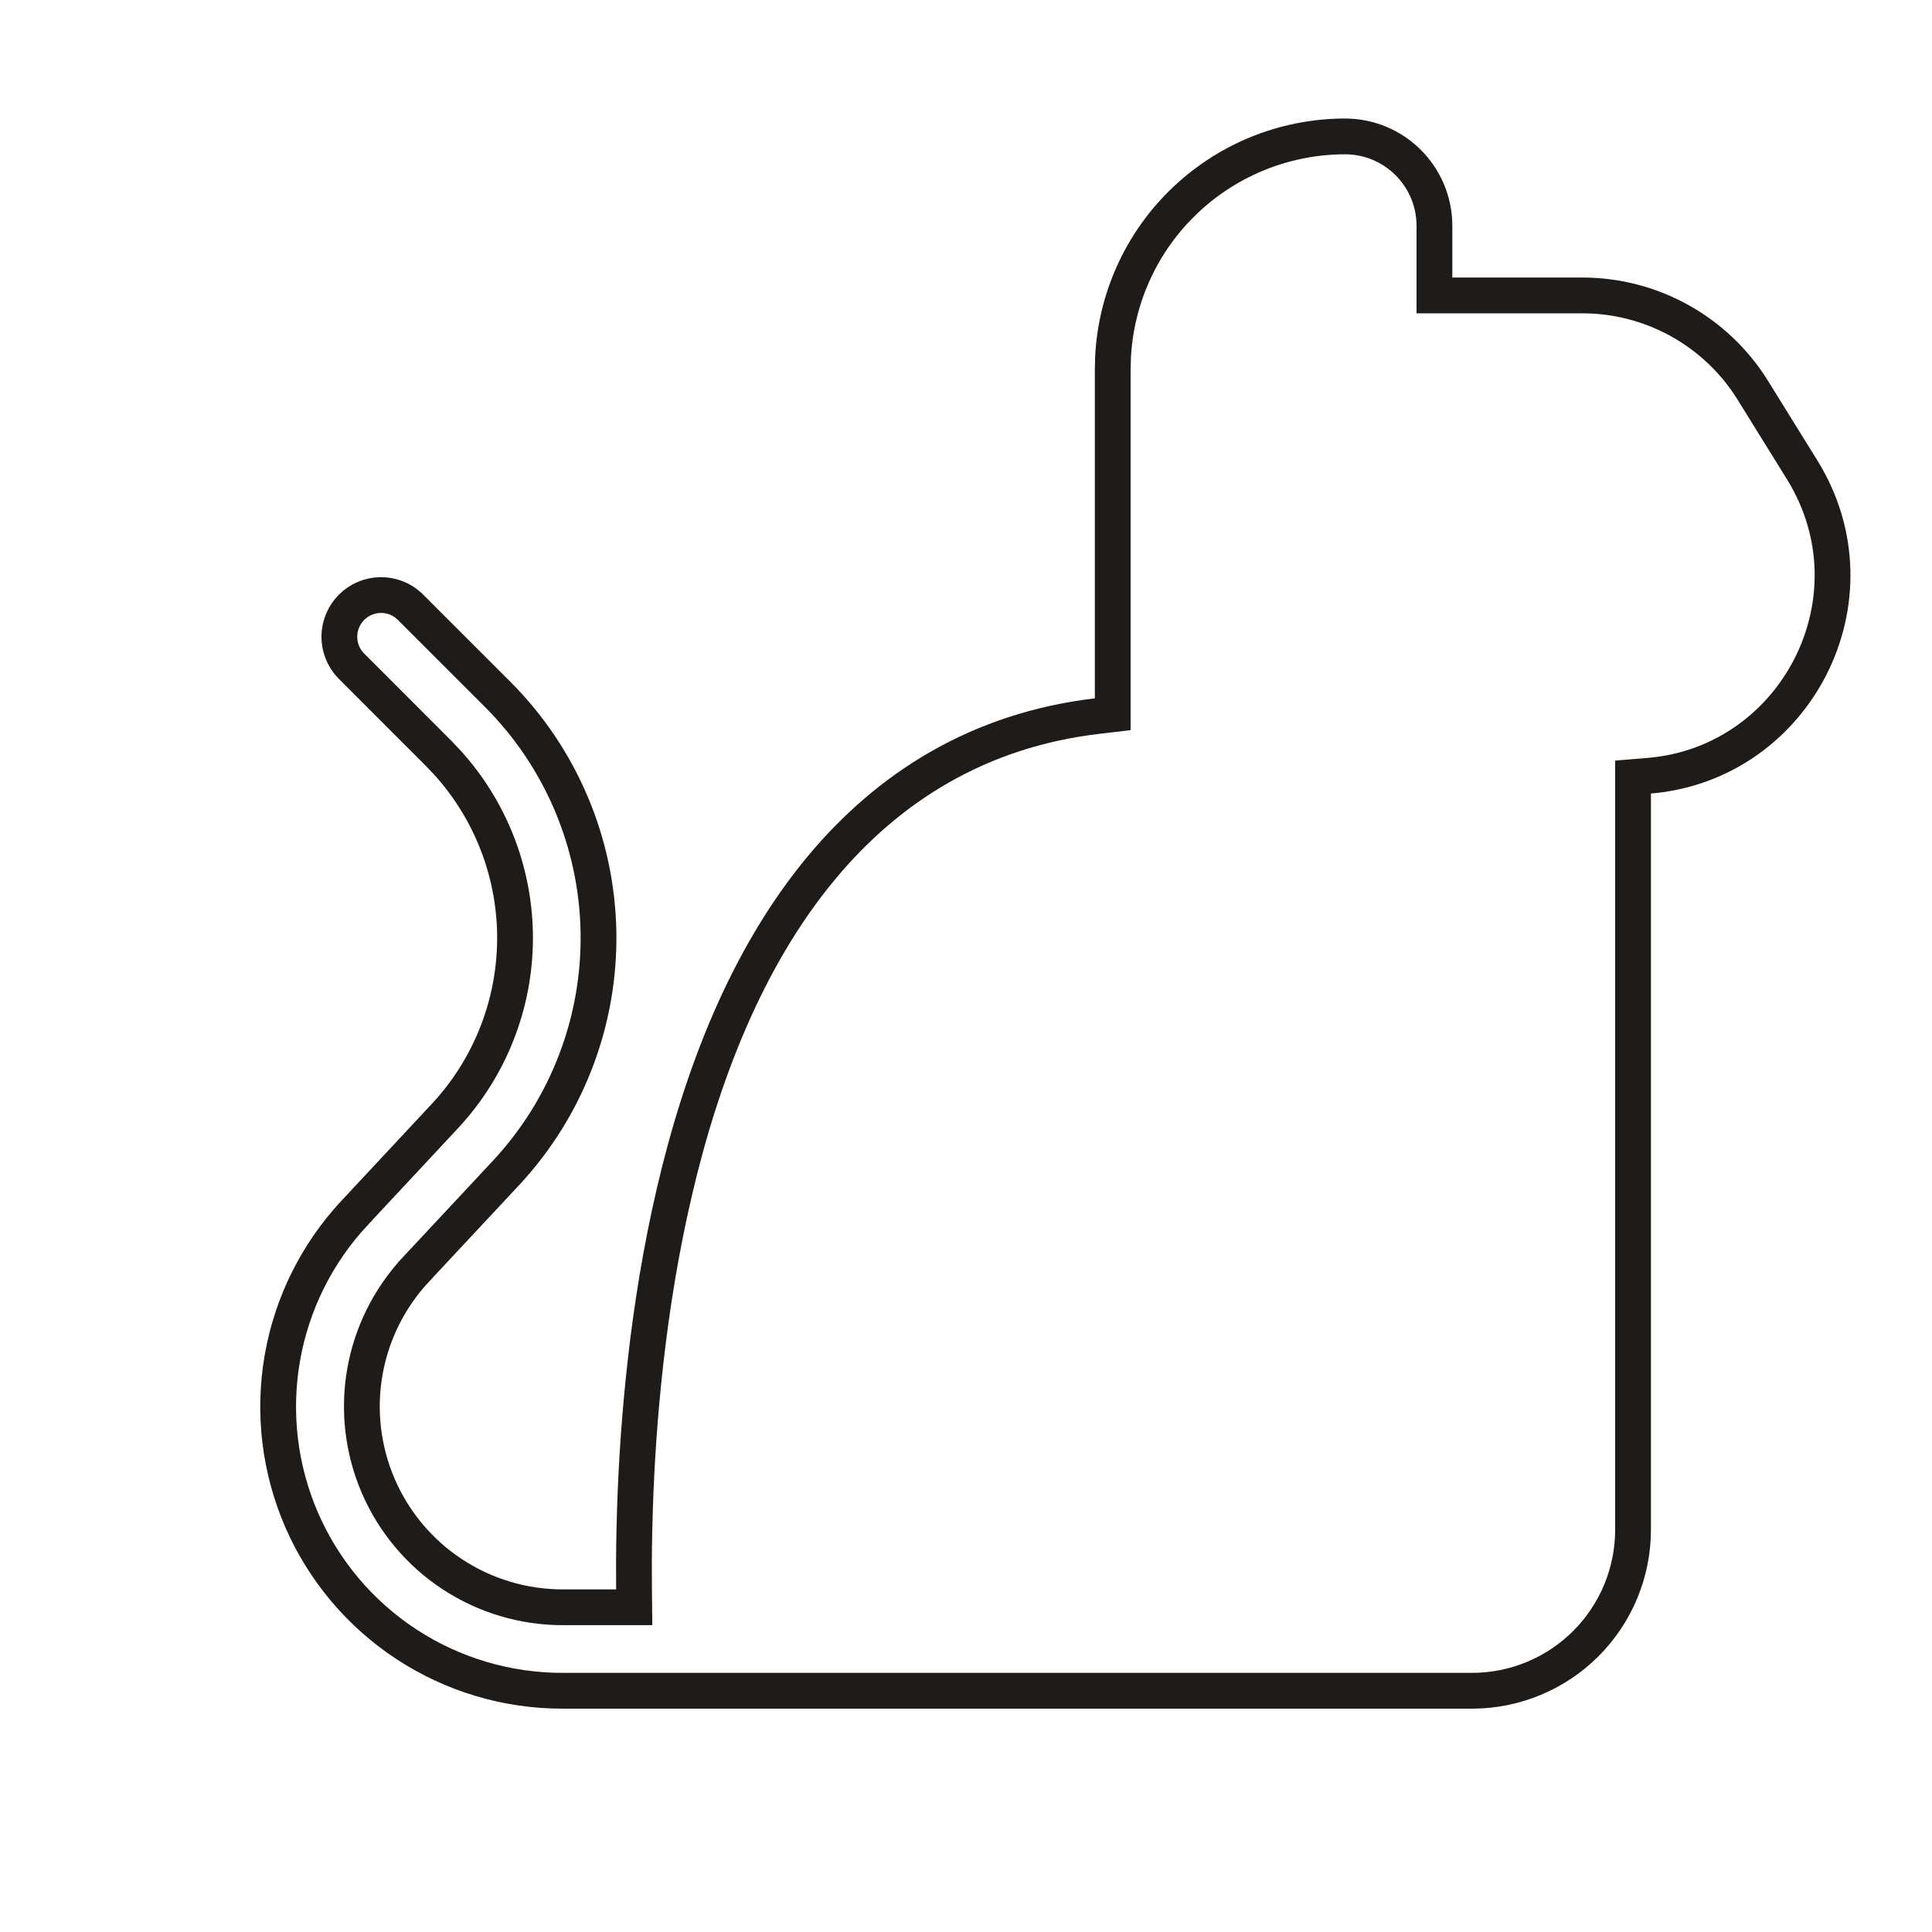 <svg width="81" height="81" viewBox="0 0 81 81" fill="none" xmlns="http://www.w3.org/2000/svg">
<path d="M56.389 5.719C58.461 5.719 60.139 7.396 60.139 9.469V12.386H66.342C69.249 12.386 71.955 13.891 73.488 16.364L75.555 19.697C78.896 25.093 75.297 32.001 69.152 32.522L68.466 32.579V64.136C68.466 65.924 67.755 67.64 66.491 68.905C65.227 70.171 63.513 70.883 61.725 70.886H23.572C21.251 70.886 18.98 70.208 17.039 68.936C15.098 67.663 13.571 65.851 12.646 63.722C11.722 61.593 11.44 59.239 11.835 56.952C12.23 54.665 13.285 52.543 14.87 50.848V50.847L18.654 46.79C20.587 44.715 21.64 41.972 21.592 39.137C21.546 36.479 20.535 33.935 18.759 31.974L18.393 31.589L14.691 27.884C14.386 27.553 14.22 27.117 14.227 26.667C14.236 26.214 14.42 25.781 14.74 25.46C15.061 25.139 15.494 24.956 15.947 24.948C16.395 24.94 16.828 25.105 17.158 25.406L20.865 29.112C23.511 31.76 25.026 35.332 25.091 39.074C25.156 42.817 23.766 46.438 21.214 49.177L17.427 53.233V53.234C16.311 54.433 15.569 55.932 15.292 57.546C15.015 59.16 15.216 60.82 15.868 62.322C16.521 63.824 17.597 65.104 18.966 66.003C20.335 66.902 21.936 67.383 23.574 67.386H26.59L26.582 66.628C26.575 65.923 26.576 65.098 26.596 64.174L26.622 63.217C26.741 59.636 27.141 54.825 28.27 49.989V49.988C29.39 45.17 31.271 40.186 34.445 36.376V36.375C37.245 33.014 41.021 30.611 45.99 30.023L46.652 29.945V15.469L46.664 14.985C46.783 12.578 47.791 10.293 49.503 8.579C51.328 6.751 53.805 5.722 56.389 5.719Z" stroke="#1E1B19" stroke-width="1.5"/>
</svg>
